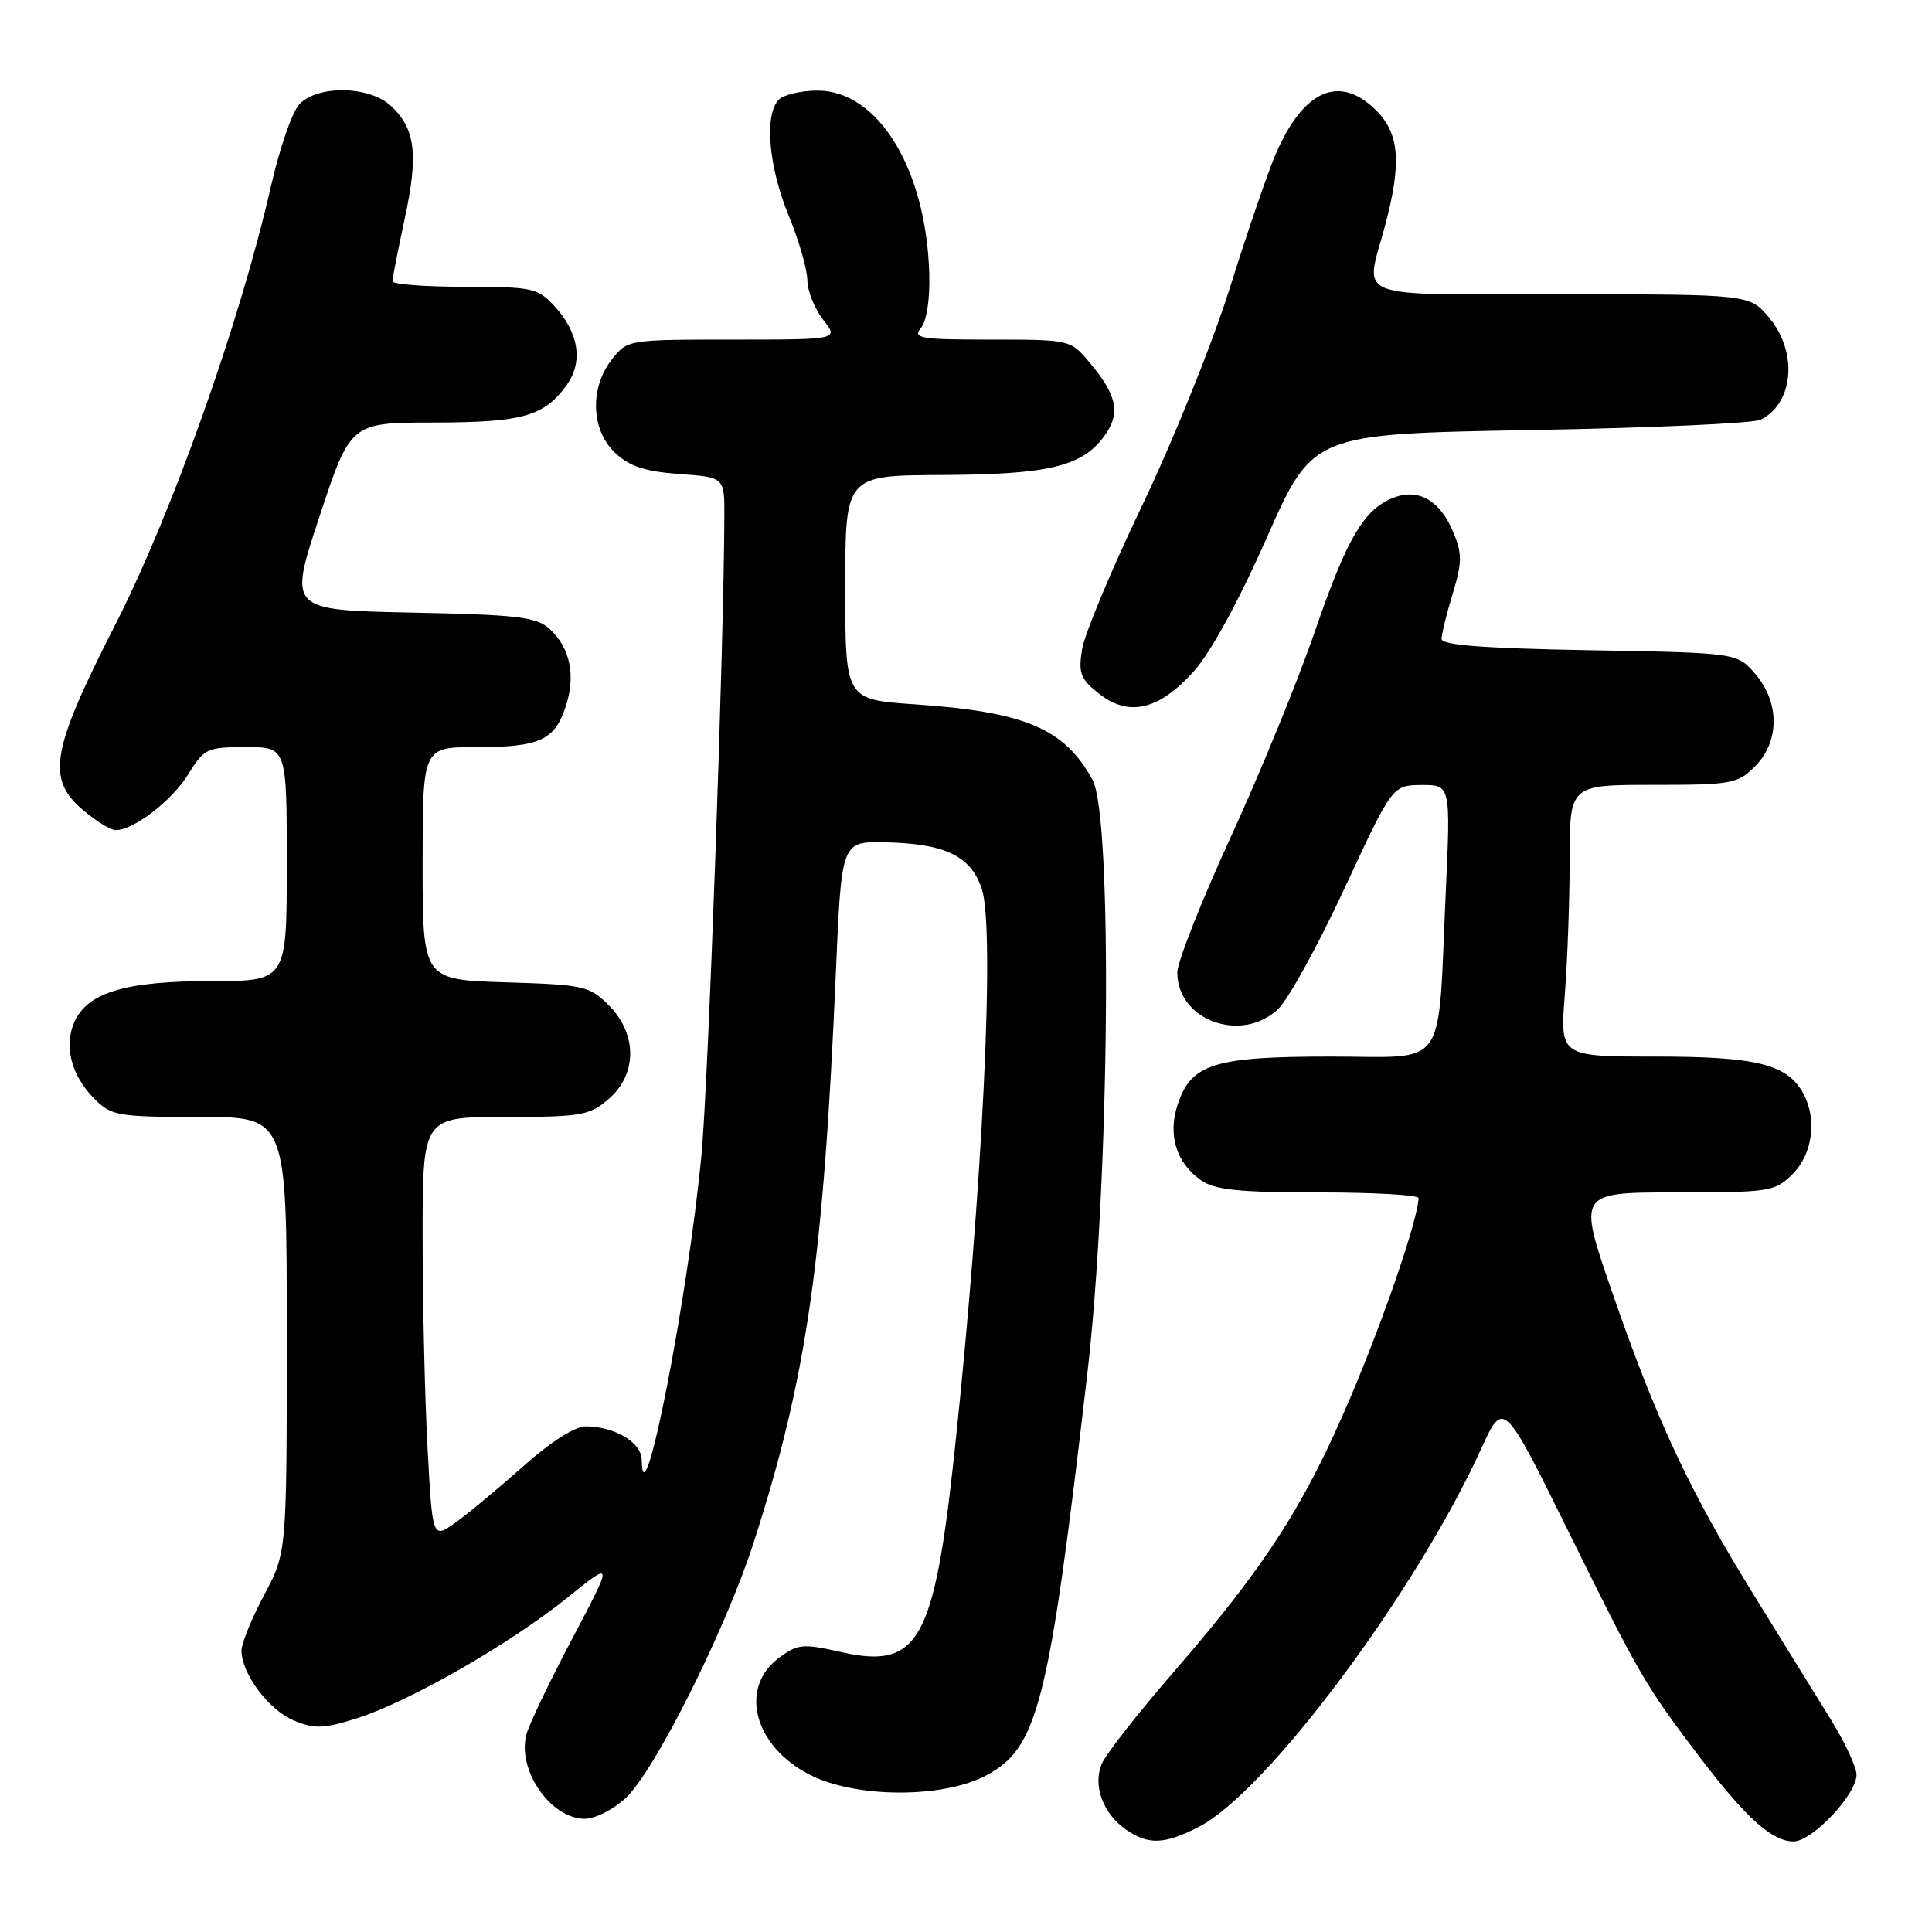 <?xml version="1.0" encoding="UTF-8" standalone="no"?>
<!DOCTYPE svg PUBLIC "-//W3C//DTD SVG 1.1//EN" "http://www.w3.org/Graphics/SVG/1.1/DTD/svg11.dtd" >
<svg xmlns="http://www.w3.org/2000/svg" xmlns:xlink="http://www.w3.org/1999/xlink" version="1.1" viewBox="0 0 256 256">
 <g >
 <path fill="currentColor"
d=" M 158.83 242.08 C 167.78 237.52 187.57 211.03 196.25 192.00 C 199.22 185.50 199.22 185.50 207.86 203.00 C 217.29 222.11 218.07 223.44 225.35 233.00 C 231.39 240.92 234.82 243.99 237.65 244.00 C 240.13 244.00 246.00 237.79 246.00 235.16 C 246.00 234.18 244.49 230.93 242.65 227.94 C 240.81 224.95 236.24 217.55 232.49 211.50 C 223.98 197.78 219.47 188.17 213.63 171.25 C 209.05 158.00 209.05 158.00 222.07 158.00 C 234.56 158.00 235.19 157.90 237.55 155.55 C 240.17 152.92 240.79 148.34 238.97 144.94 C 236.87 141.02 232.82 140.00 219.40 140.00 C 206.70 140.00 206.70 140.00 207.35 131.75 C 207.70 127.21 207.99 119.11 207.99 113.75 C 208.00 104.00 208.00 104.00 219.05 104.00 C 229.44 104.00 230.24 103.86 232.55 101.55 C 235.82 98.27 235.84 93.09 232.59 89.31 C 230.18 86.50 230.18 86.50 210.59 86.16 C 196.60 85.91 191.00 85.48 191.01 84.66 C 191.02 84.02 191.68 81.32 192.49 78.66 C 193.75 74.50 193.76 73.37 192.56 70.50 C 190.82 66.32 187.98 64.68 184.70 65.93 C 180.75 67.43 178.49 71.25 174.21 83.72 C 171.98 90.20 166.97 102.44 163.08 110.92 C 159.19 119.40 156.00 127.47 156.00 128.86 C 156.00 135.18 164.43 138.28 169.32 133.75 C 170.66 132.51 174.62 125.32 178.13 117.77 C 184.50 104.05 184.50 104.05 188.36 104.02 C 192.22 104.00 192.22 104.00 191.57 118.25 C 190.47 142.22 192.02 140.00 176.36 140.00 C 160.89 140.00 157.83 140.95 156.05 146.34 C 154.71 150.40 155.85 154.08 159.16 156.40 C 160.98 157.67 164.17 158.00 174.72 158.00 C 182.03 158.00 187.99 158.34 187.97 158.75 C 187.86 161.62 183.47 174.48 179.01 185.00 C 172.91 199.40 167.71 207.48 155.56 221.50 C 150.79 227.00 146.47 232.51 145.97 233.75 C 144.80 236.62 146.15 240.29 149.16 242.40 C 152.14 244.49 154.26 244.42 158.83 242.08 Z  M 82.91 238.25 C 86.75 234.67 96.14 215.94 99.83 204.50 C 106.89 182.60 109.09 167.36 110.75 129.00 C 111.50 111.50 111.50 111.50 117.21 111.61 C 125.24 111.77 128.65 113.41 130.10 117.80 C 131.86 123.14 130.20 157.46 126.52 192.00 C 123.79 217.54 121.75 221.21 111.51 218.92 C 106.37 217.76 105.71 217.82 103.21 219.68 C 97.88 223.65 99.90 231.37 107.27 235.15 C 113.35 238.27 124.90 238.32 130.67 235.26 C 137.55 231.60 138.97 225.95 144.08 182.00 C 147.02 156.61 147.45 108.24 144.77 103.34 C 141.05 96.54 135.87 94.33 121.25 93.33 C 112.00 92.70 112.00 92.70 112.00 77.85 C 112.00 63.00 112.00 63.00 124.75 62.94 C 138.85 62.88 143.33 61.82 146.26 57.87 C 148.53 54.81 148.07 52.42 144.34 47.99 C 141.84 45.02 141.76 45.00 131.29 45.00 C 121.93 45.00 120.90 44.83 122.03 43.46 C 122.79 42.55 123.24 39.62 123.13 36.21 C 122.72 22.39 116.36 12.00 108.32 12.00 C 106.16 12.00 103.86 12.54 103.20 13.20 C 101.25 15.15 101.83 22.06 104.48 28.50 C 105.84 31.80 106.96 35.68 106.98 37.12 C 106.99 38.55 107.93 40.92 109.07 42.37 C 111.15 45.00 111.15 45.00 97.15 45.00 C 83.21 45.00 83.14 45.01 81.07 47.63 C 78.11 51.40 78.31 57.00 81.51 60.01 C 83.41 61.80 85.49 62.48 90.01 62.81 C 96.00 63.24 96.00 63.24 95.98 68.37 C 95.92 85.75 93.86 143.37 92.95 153.00 C 91.16 171.95 85.16 202.57 85.03 193.41 C 85.00 191.13 81.40 189.00 77.58 189.00 C 76.18 189.00 72.88 191.12 69.32 194.30 C 66.05 197.21 62.01 200.57 60.34 201.76 C 57.30 203.92 57.30 203.92 56.65 191.80 C 56.29 185.14 56.00 172.56 56.00 163.84 C 56.00 148.00 56.00 148.00 66.94 148.00 C 77.02 148.00 78.11 147.81 80.64 145.63 C 84.45 142.36 84.46 137.01 80.68 133.22 C 78.10 130.64 77.39 130.48 66.98 130.16 C 56.00 129.82 56.00 129.82 56.00 114.41 C 56.00 99.00 56.00 99.00 63.07 99.00 C 71.51 99.00 73.48 98.11 74.96 93.61 C 76.32 89.51 75.54 85.80 72.81 83.32 C 71.07 81.75 68.57 81.45 54.51 81.17 C 38.23 80.83 38.23 80.83 42.34 68.42 C 46.45 56.00 46.45 56.00 57.48 55.99 C 69.28 55.97 72.11 55.17 75.10 51.00 C 77.31 47.93 76.69 44.04 73.44 40.53 C 71.25 38.16 70.47 38.00 61.55 38.00 C 56.30 38.00 52.00 37.67 52.00 37.27 C 52.00 36.87 52.74 33.11 53.64 28.91 C 55.46 20.44 55.04 17.05 51.80 14.03 C 48.92 11.34 41.99 11.25 39.62 13.86 C 38.70 14.89 37.03 19.72 35.92 24.61 C 31.83 42.58 22.83 67.95 15.27 82.78 C 6.72 99.56 6.10 103.22 11.08 107.41 C 12.77 108.83 14.68 110.00 15.33 110.00 C 17.72 109.99 22.78 106.10 24.94 102.60 C 27.05 99.18 27.44 99.00 32.58 99.00 C 38.00 99.00 38.00 99.00 38.00 114.50 C 38.00 130.00 38.00 130.00 27.97 130.00 C 16.66 130.00 11.65 131.49 9.88 135.37 C 8.42 138.56 9.44 142.53 12.50 145.59 C 14.77 147.86 15.58 148.00 26.45 148.00 C 38.00 148.00 38.00 148.00 38.00 176.86 C 38.00 205.72 38.00 205.72 35.00 211.34 C 33.35 214.43 32.00 217.76 32.00 218.73 C 32.01 221.79 35.63 226.61 38.97 227.99 C 41.70 229.12 42.92 229.07 47.33 227.67 C 54.23 225.48 67.55 217.84 75.14 211.73 C 81.29 206.77 81.29 206.77 75.82 217.14 C 72.81 222.84 70.07 228.56 69.74 229.86 C 68.52 234.58 72.99 241.00 77.48 241.00 C 78.85 241.00 81.29 239.76 82.91 238.25 Z  M 158.14 89.01 C 160.39 86.52 164.10 79.74 167.86 71.24 C 173.94 57.50 173.94 57.50 202.72 56.99 C 218.55 56.71 232.30 56.10 233.28 55.62 C 237.68 53.49 238.26 46.65 234.41 42.08 C 231.82 39.00 231.82 39.00 206.91 39.00 C 178.64 39.00 180.86 39.85 183.50 30.00 C 185.74 21.64 185.46 17.73 182.36 14.64 C 177.51 9.78 172.69 11.89 169.00 20.50 C 167.97 22.90 165.25 30.86 162.95 38.18 C 160.65 45.51 155.43 58.45 151.36 66.94 C 147.29 75.44 143.70 84.03 143.38 86.04 C 142.87 89.21 143.17 89.99 145.63 91.92 C 149.57 95.02 153.53 94.10 158.14 89.01 Z "/>
</g>
</svg>